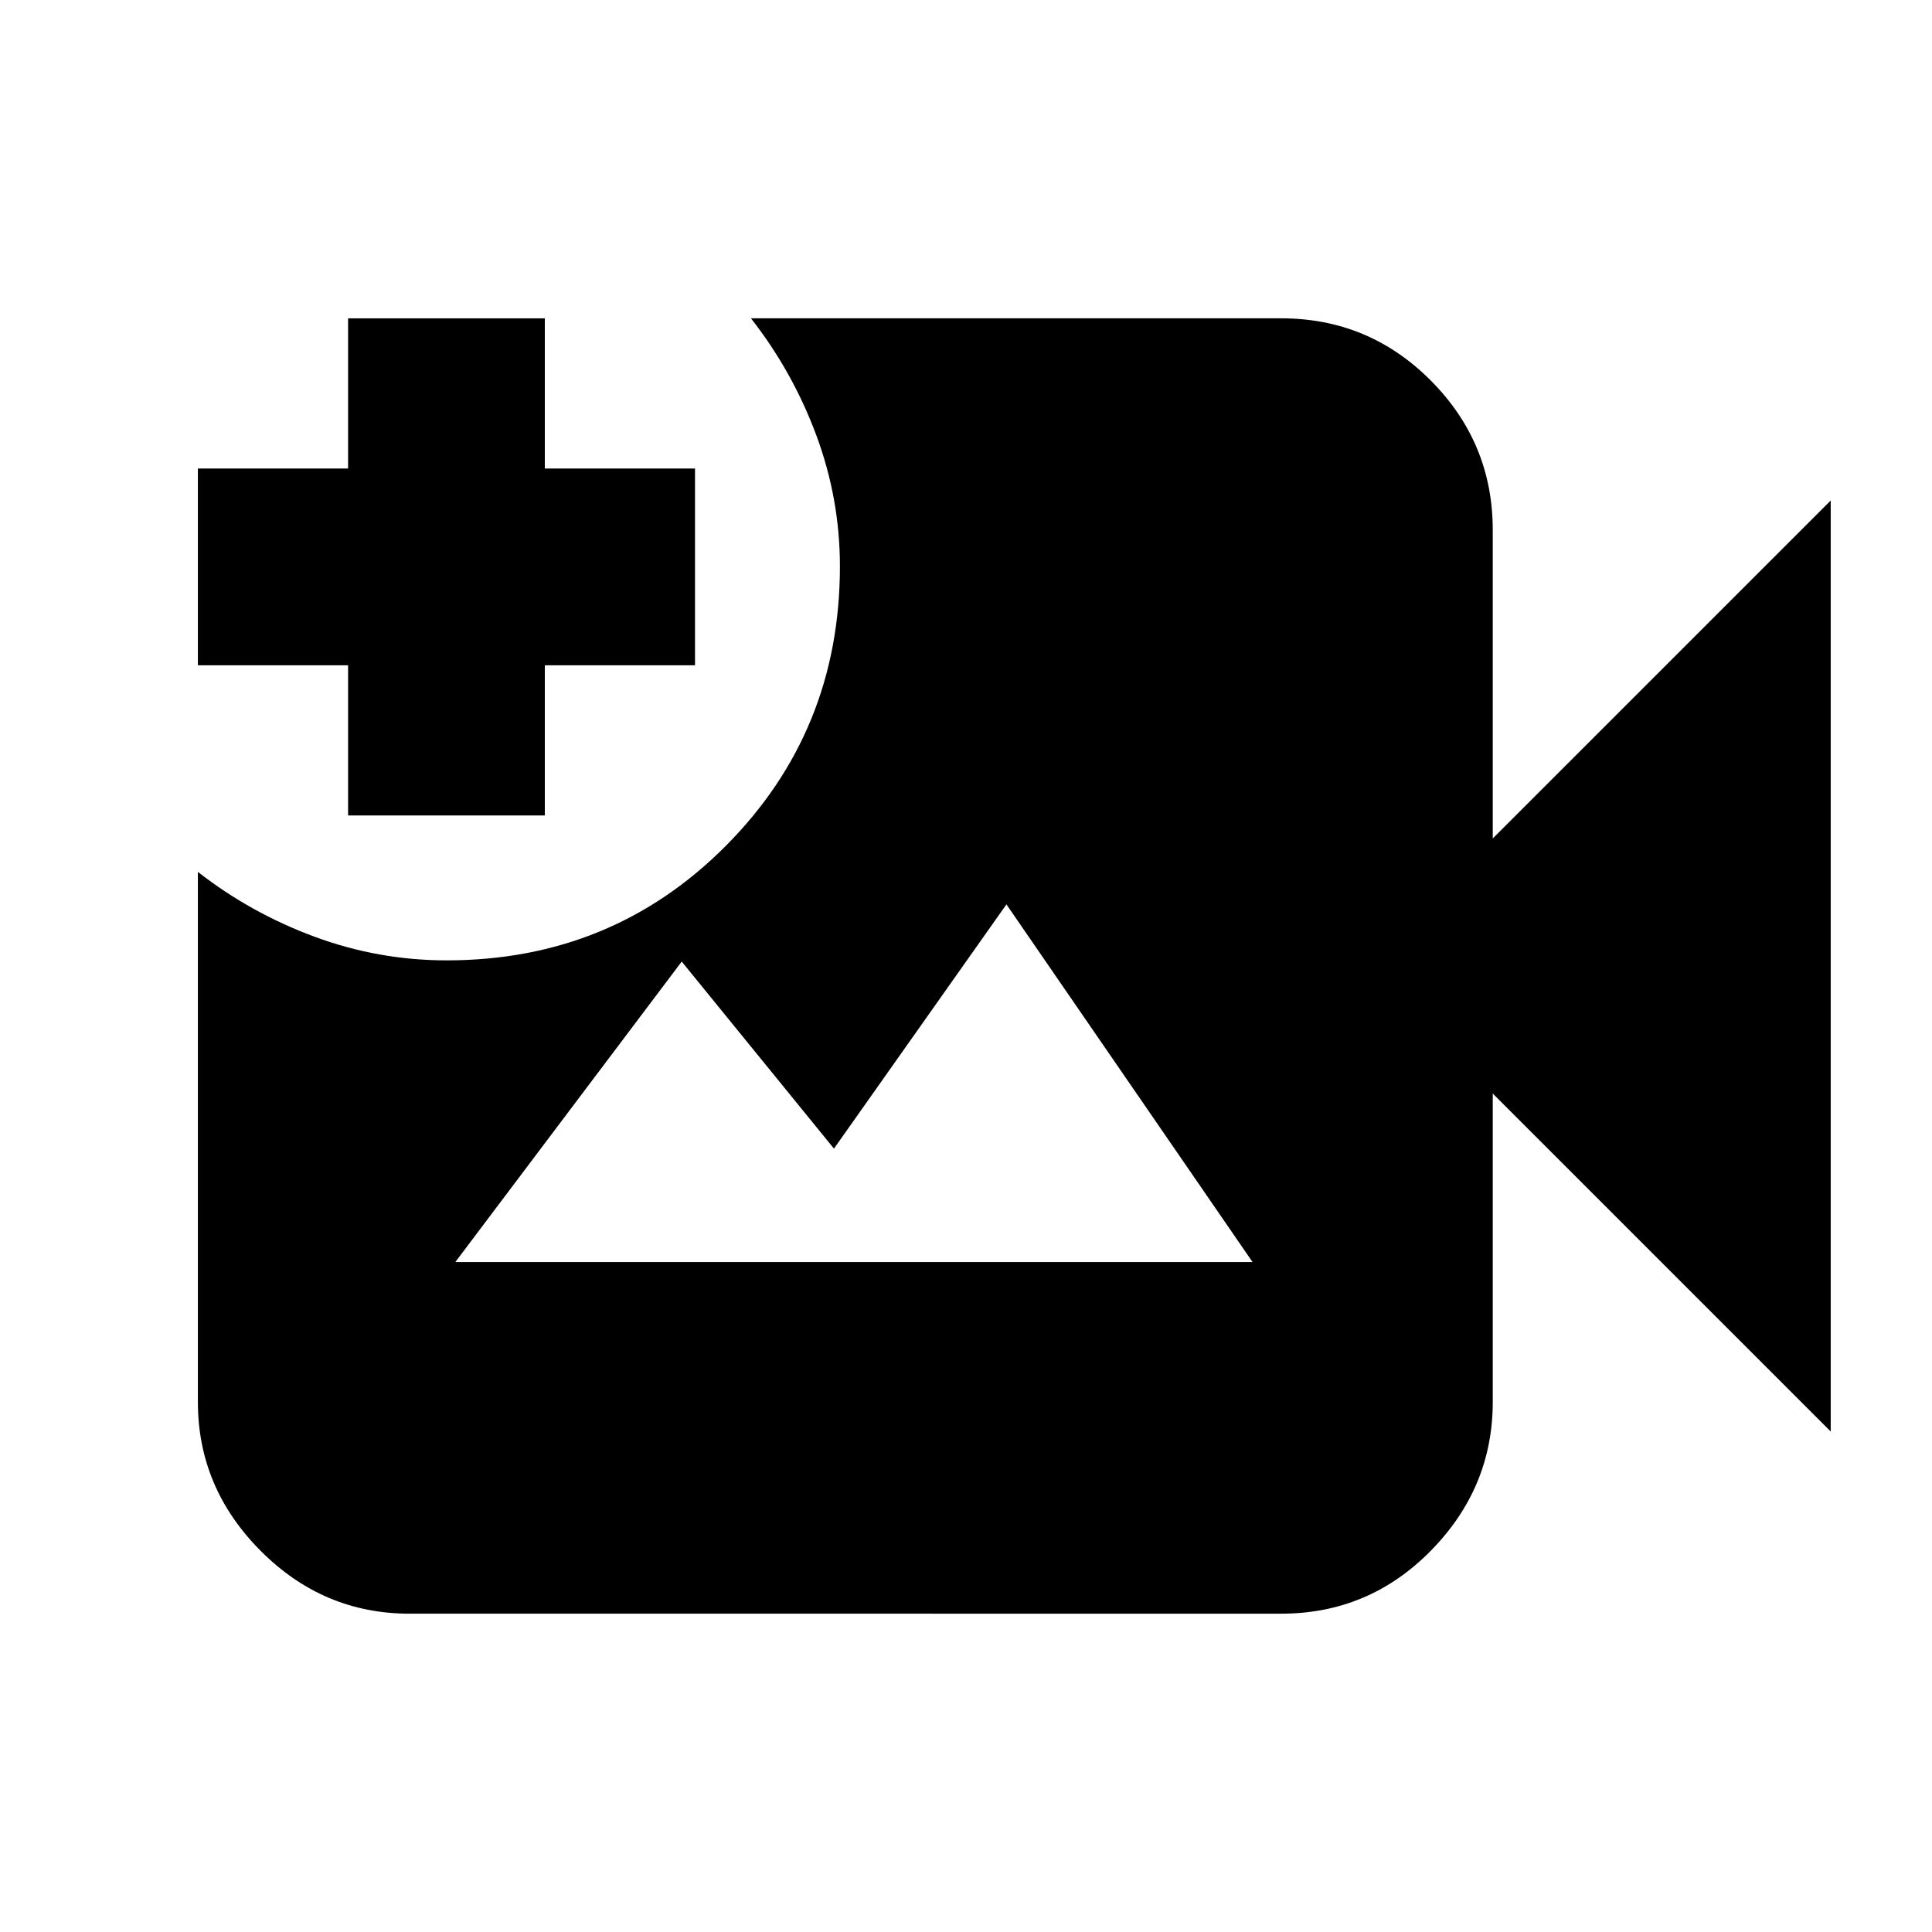 <svg xmlns="http://www.w3.org/2000/svg" height="20" viewBox="0 -960 960 960" width="20"><path d="M203.5-158.17q-42.93 0-74.05-31.29-31.12-31.29-31.12-73.89v-263.41q26.24 20.48 57.98 32.22 31.75 11.74 65.62 11.74 82.15 0 138.78-56.96 56.64-56.96 56.64-138.85 0-33.54-11.74-65.14t-32.46-58.08h263.42q43.62 0 74.4 30.94 30.77 30.94 30.77 74.24v153.28L909.67-711.3v462.6L741.74-416.63v153.28q0 42.6-30.77 73.89-30.78 31.29-74.4 31.29H203.5ZM172.96-554.8v-74.63H98.33v-97.77h74.63v-74.63h97.76v74.63h74.63v97.77h-74.63v74.63h-97.76Zm53.3 221.89h396.11l-122.28-177.7-85.7 121.35-75.65-92.94-112.48 149.29Z"/></svg>